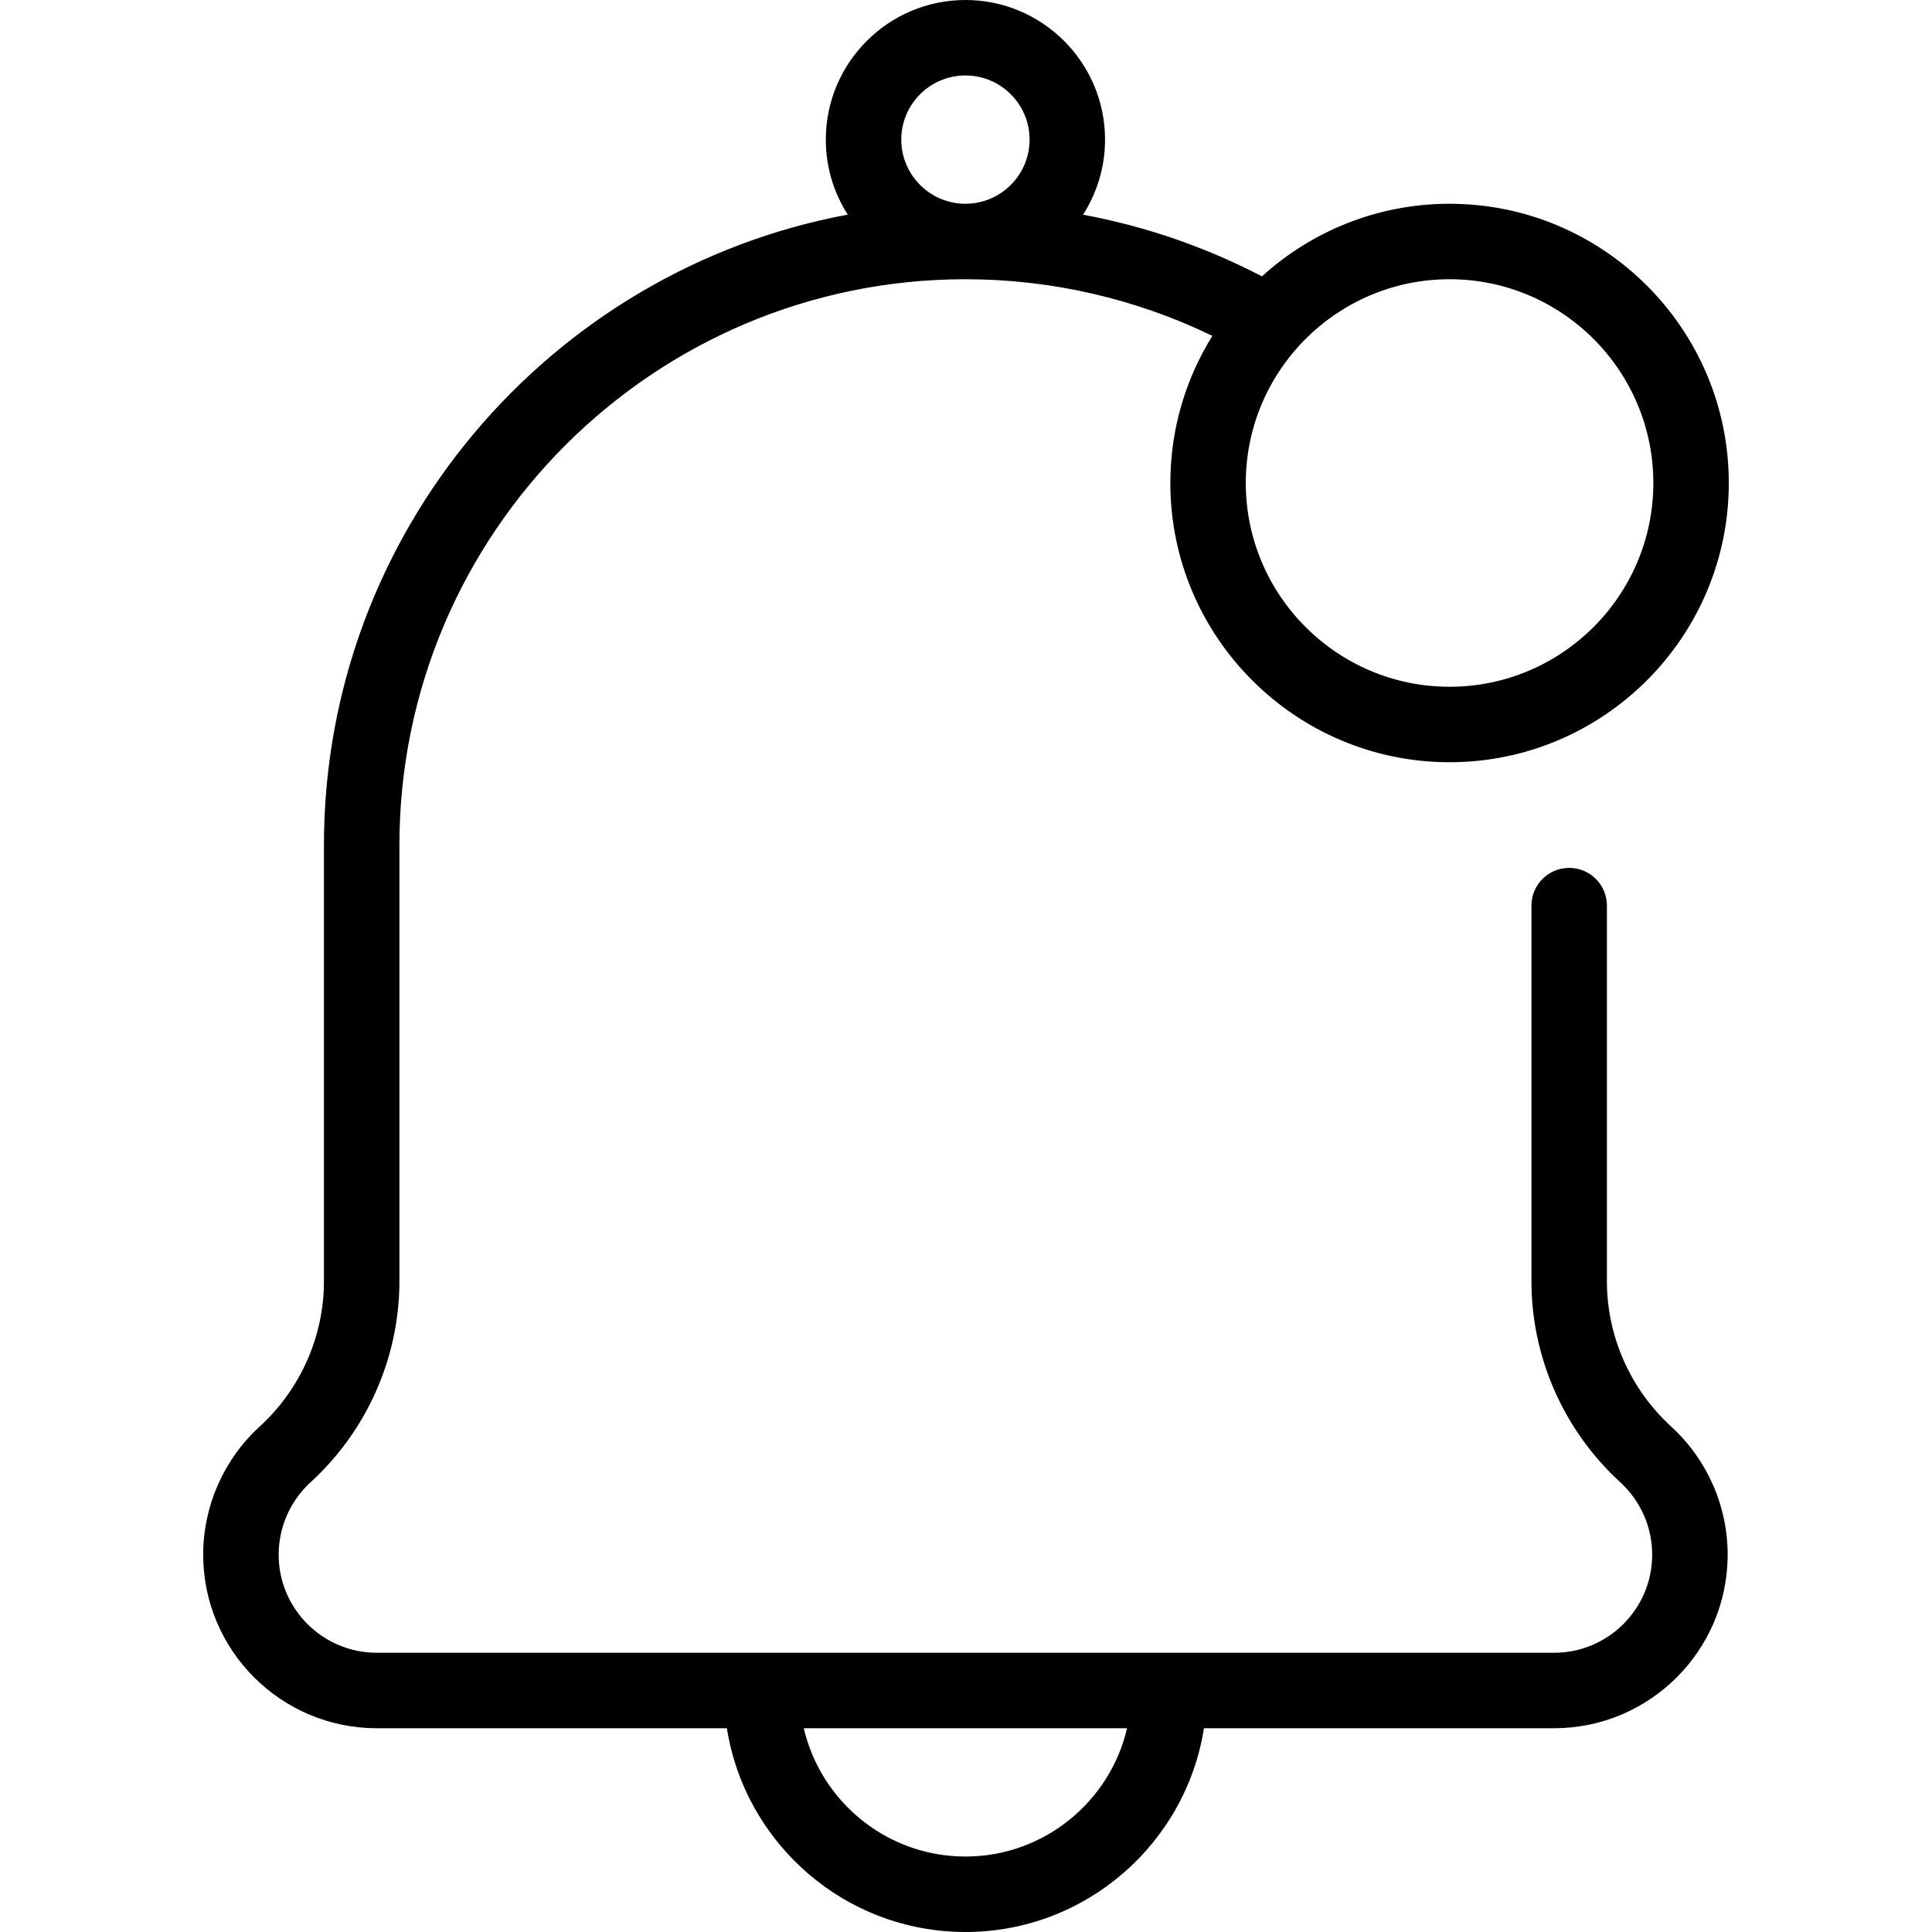 <?xml version="1.0" encoding="utf-8"?>
<!-- Generator: Adobe Illustrator 16.0.0, SVG Export Plug-In . SVG Version: 6.00 Build 0)  -->
<!DOCTYPE svg PUBLIC "-//W3C//DTD SVG 1.1//EN" "http://www.w3.org/Graphics/SVG/1.1/DTD/svg11.dtd">
<svg version="1.1" id="Capa_1" xmlns="http://www.w3.org/2000/svg" xmlns:xlink="http://www.w3.org/1999/xlink" x="0px" y="0px"
	 width="300px" height="300px" viewBox="0 0 300 300" enable-background="new 0 0 300 300" xml:space="preserve">
<g>
	<g>
		<path d="M259.501,221.516c-6.343-5.799-9.981-14.02-9.981-22.557v-58.334c0-3.235-2.623-5.859-5.859-5.859
			c-3.235,0-5.859,2.624-5.859,5.859v58.334c0,11.818,5.027,23.192,13.793,31.206c3.151,2.88,4.957,6.978,4.957,11.243
			c0,8.398-6.833,15.232-15.232,15.232H58.503c-8.399,0-15.233-6.834-15.233-15.232c0-4.266,1.806-8.363,4.957-11.243
			c8.766-8.014,13.793-19.388,13.793-31.206V131.25c0-48.463,39.428-87.891,87.891-87.891c13.329,0,26.458,3.031,38.348,8.796
			c-4.133,6.639-6.529,14.466-6.529,22.845c0,23.909,19.45,43.359,43.359,43.359S268.448,98.908,268.448,75
			s-19.45-43.359-43.359-43.359c-11.205,0-21.431,4.272-29.135,11.274c-8.733-4.556-18.104-7.777-27.779-9.577
			c2.159-3.369,3.416-7.369,3.416-11.658C171.591,9.726,161.865,0,149.911,0s-21.68,9.726-21.68,21.679
			c0,4.285,1.254,8.28,3.408,11.647c-46.228,8.605-81.338,49.238-81.338,97.923v67.709c0,8.537-3.638,16.758-9.981,22.557
			c-5.573,5.094-8.769,12.344-8.769,19.892c0,14.861,12.091,26.952,26.952,26.952h54.368c2.822,17.904,18.355,31.641,37.04,31.641
			c18.685,0,34.218-13.736,37.04-31.641h54.367c14.861,0,26.953-12.091,26.953-26.952
			C268.271,233.859,265.074,226.609,259.501,221.516z M225.088,43.359c17.447,0,31.641,14.194,31.641,31.641
			s-14.193,31.641-31.641,31.641c-17.446,0-31.641-14.194-31.641-31.641S207.642,43.359,225.088,43.359z M149.911,11.718
			c5.493,0,9.961,4.468,9.961,9.96s-4.468,9.961-9.961,9.961c-5.493,0-9.961-4.469-9.961-9.961S144.418,11.718,149.911,11.718z
			 M149.911,288.281c-12.2,0-22.44-8.521-25.102-19.922h50.203C172.352,279.761,162.111,288.281,149.911,288.281z"/>
	</g>
</g>
<g display="none">
	<g display="inline">
		<path d="M84.286,125.269c-3.236,0-5.859,2.624-5.859,5.859v0.122c0,3.236,2.623,5.859,5.859,5.859s5.859-2.624,5.859-5.859v-0.122
			C90.146,127.892,87.522,125.269,84.286,125.269z"/>
	</g>
</g>
<g display="none">
	<g display="inline">
		<path d="M149.911,59.765c-28.752,0-54.592,17.103-65.828,43.572c-1.265,2.978,0.125,6.418,3.104,7.683
			c0.747,0.317,1.523,0.468,2.287,0.468c2.28,0,4.449-1.34,5.396-3.571c9.395-22.132,31-36.432,55.041-36.432
			c3.236,0,5.859-2.624,5.859-5.859C155.771,62.389,153.147,59.765,149.911,59.765z"/>
	</g>
</g>
<g display="none">
	<g display="inline">
		<path d="M227.154,56.012c-2.189-0.905-4.71-0.406-6.387,1.27l-6.738,6.738c-2.287,2.289-2.287,5.999,0,8.287
			c1.368,1.367,3.245,1.919,5.022,1.65V84.57c0,3.235,2.624,5.859,5.859,5.859c3.236,0,5.859-2.624,5.859-5.859V61.425
			C230.771,59.055,229.343,56.918,227.154,56.012z"/>
	</g>
</g>
</svg>
